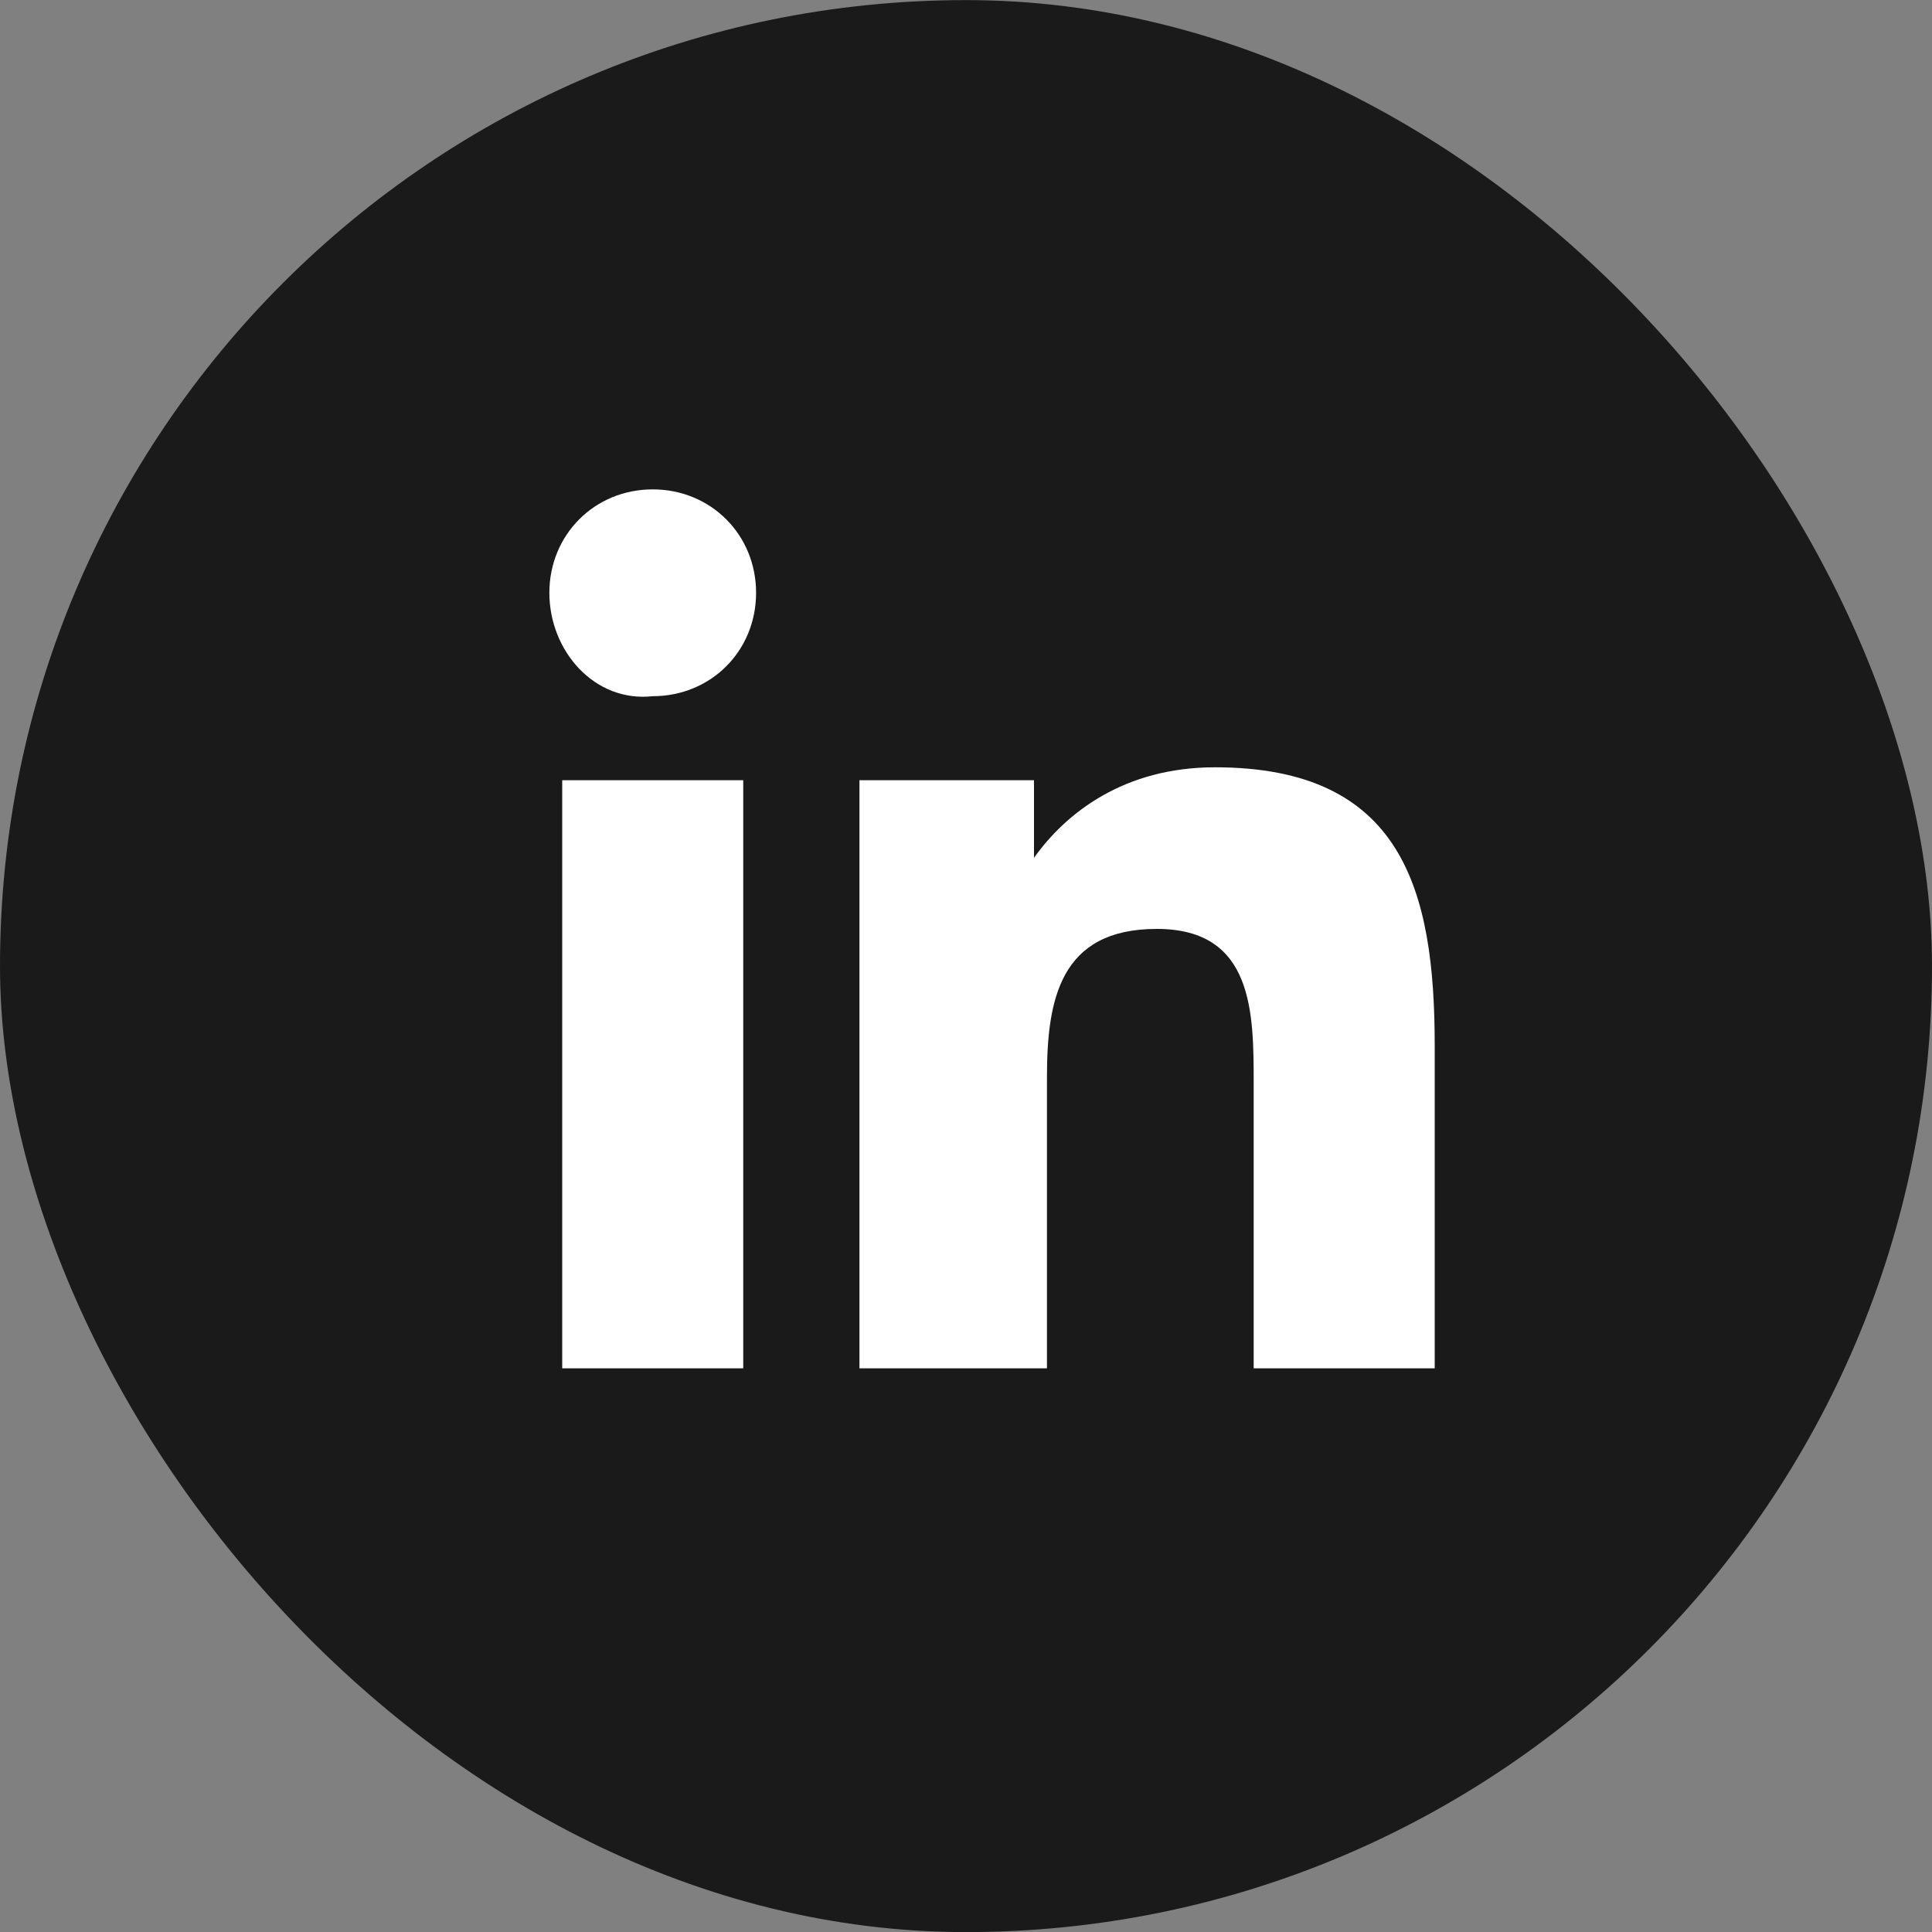 <svg width="20" height="20" viewBox="0 0 20 20" fill="none" xmlns="http://www.w3.org/2000/svg">
<rect x="0" y="0" width="20" height="20" fill="#808080" stroke="none"/>
<rect y="0.001" width="20" height="20" rx="10" fill="#1A1A1A"/>
<path d="M5.82 8.077H7.694V14.165H5.82V8.077ZM6.757 5.066C7.359 5.066 7.827 5.535 7.827 6.137C7.827 6.739 7.359 7.207 6.757 7.207C6.155 7.274 5.687 6.739 5.687 6.137C5.687 5.535 6.155 5.066 6.757 5.066Z" fill="white"/>
<path d="M8.897 8.077H10.704V8.88C11.038 8.411 11.64 7.943 12.577 7.943C14.517 7.943 14.852 9.214 14.852 10.82V14.165H12.978V11.221C12.978 10.485 12.978 9.616 11.975 9.616C10.971 9.616 10.838 10.351 10.838 11.154V14.165H8.897V8.077Z" fill="white"/>
</svg>
